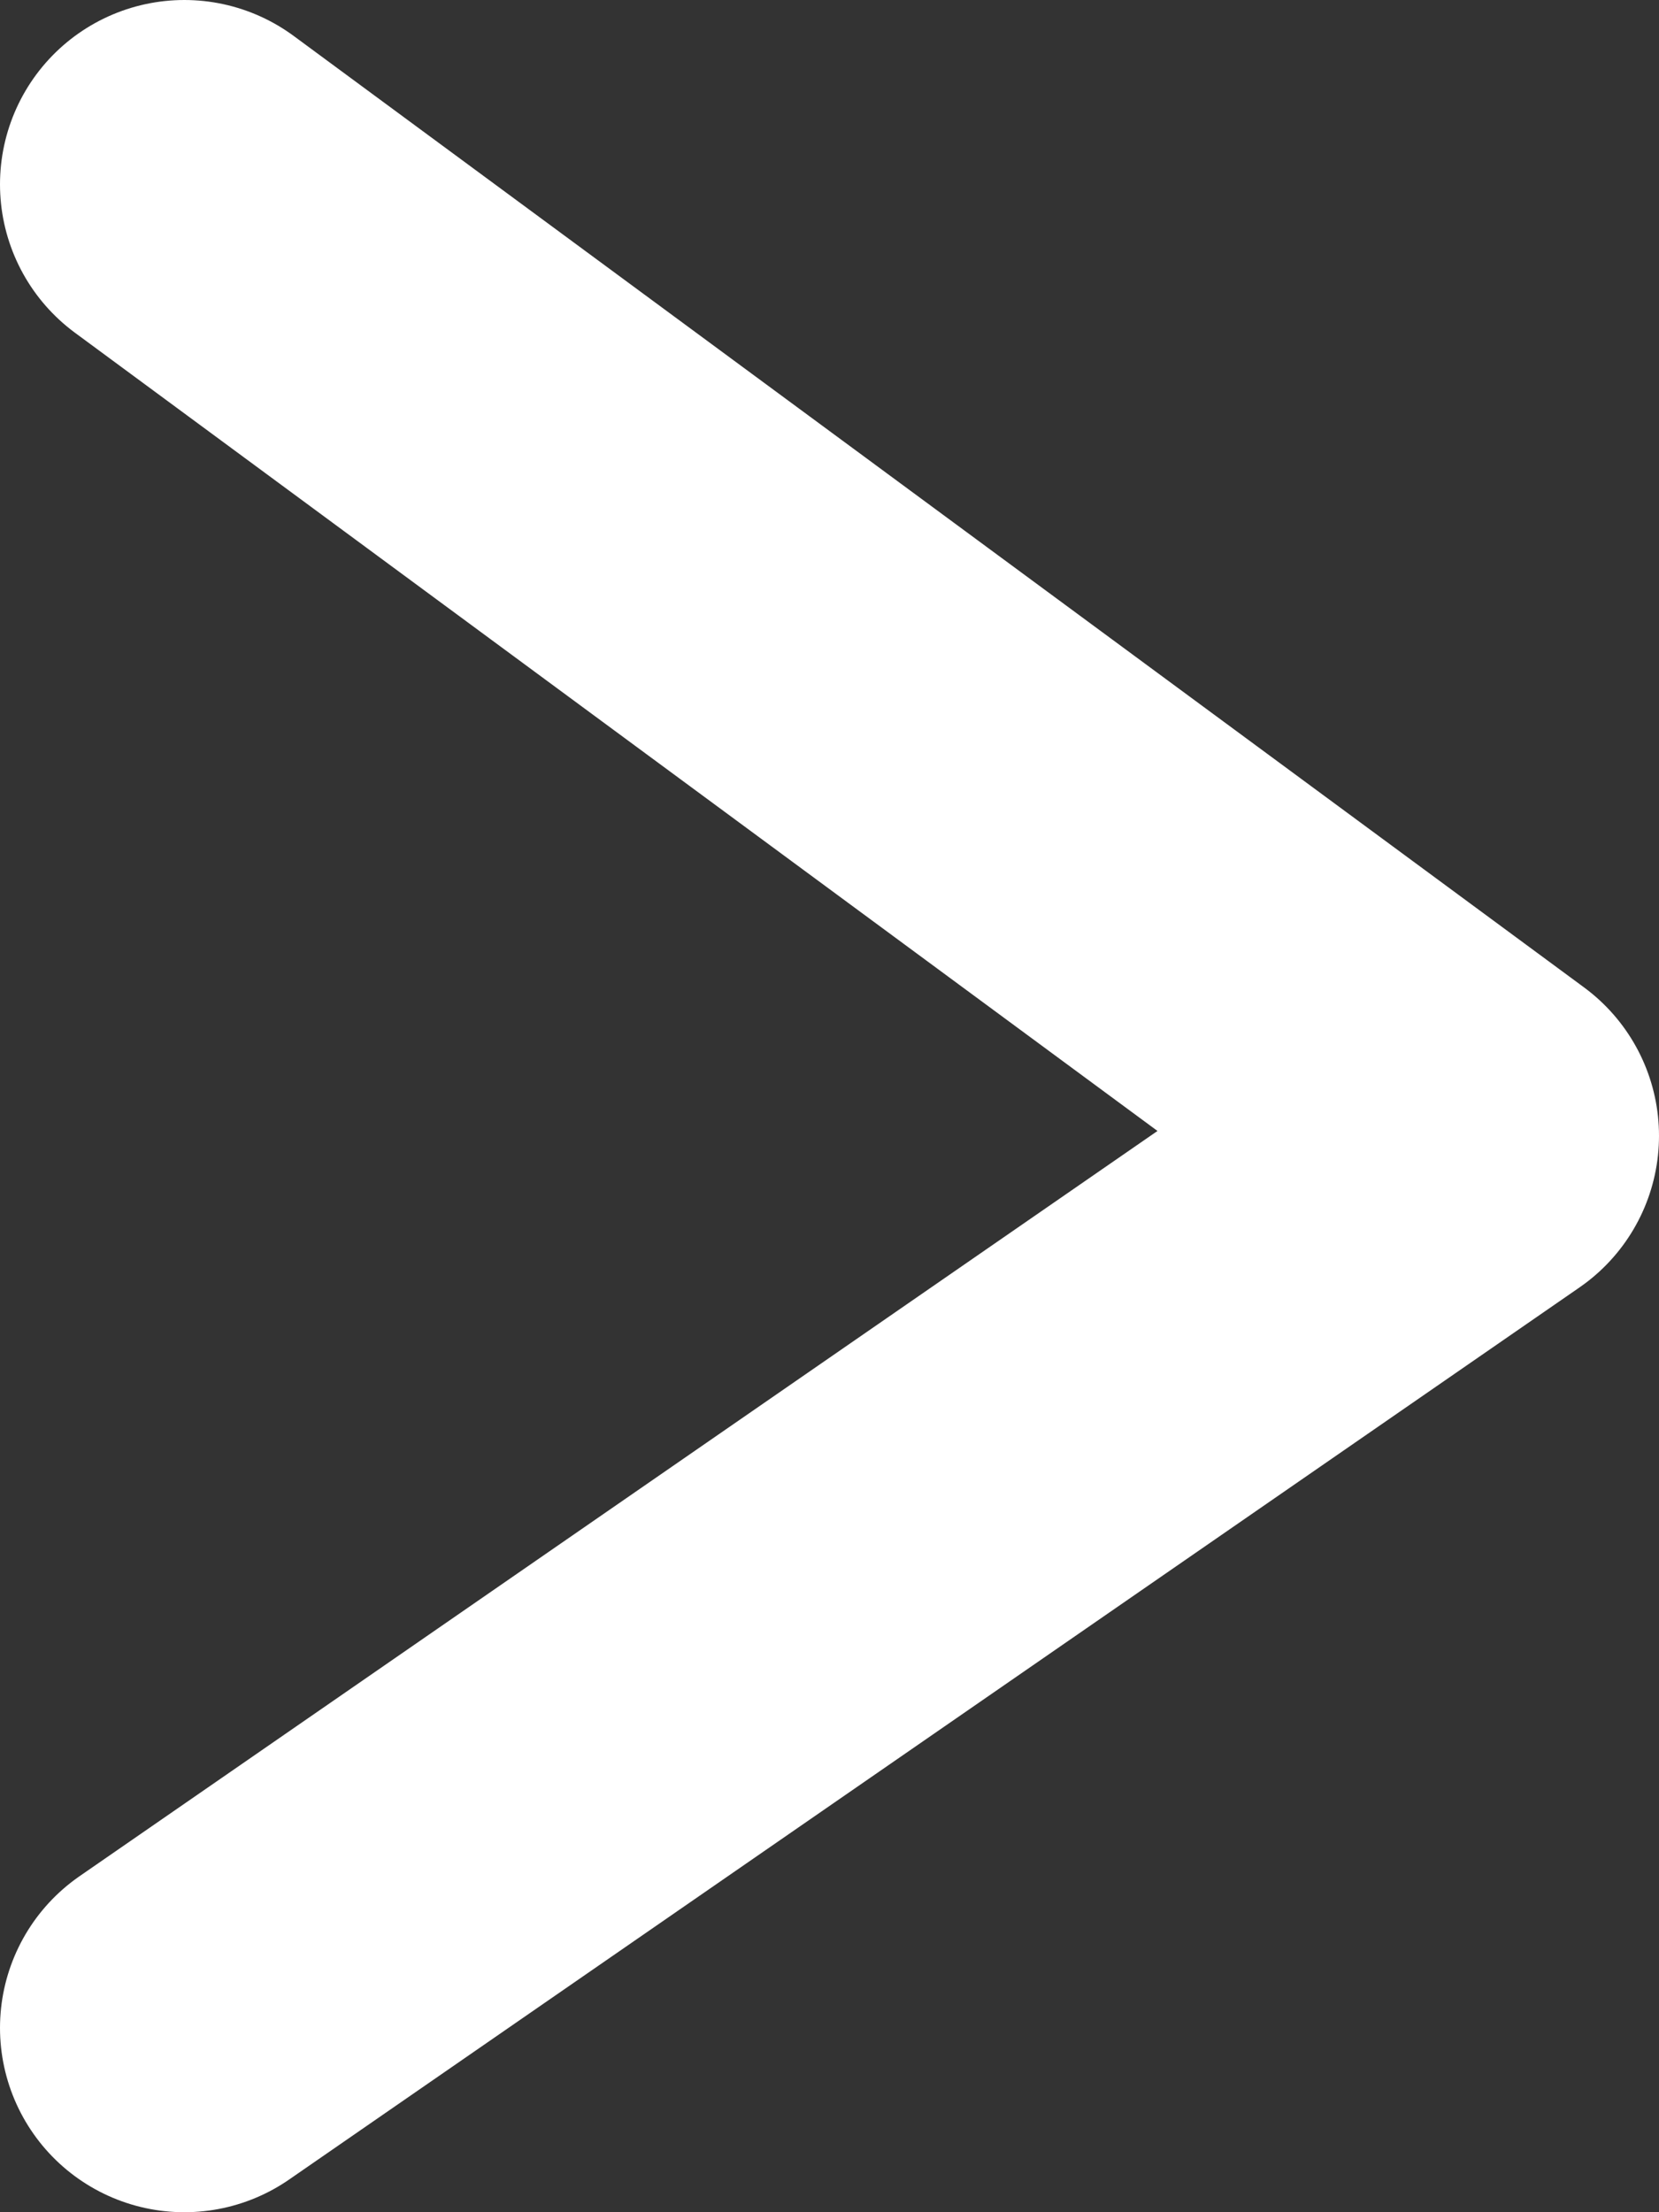 <svg width="9" height="12" viewBox="0 0 9 12" fill="none" xmlns="http://www.w3.org/2000/svg">
<rect x="0" y="0" width="9" height="12" fill="#333333" stroke="none"/>
<path d="M1 1L8 6.161L1 11" stroke="white" stroke-width="2" stroke-linecap="round" stroke-linejoin="round"/>
</svg>

